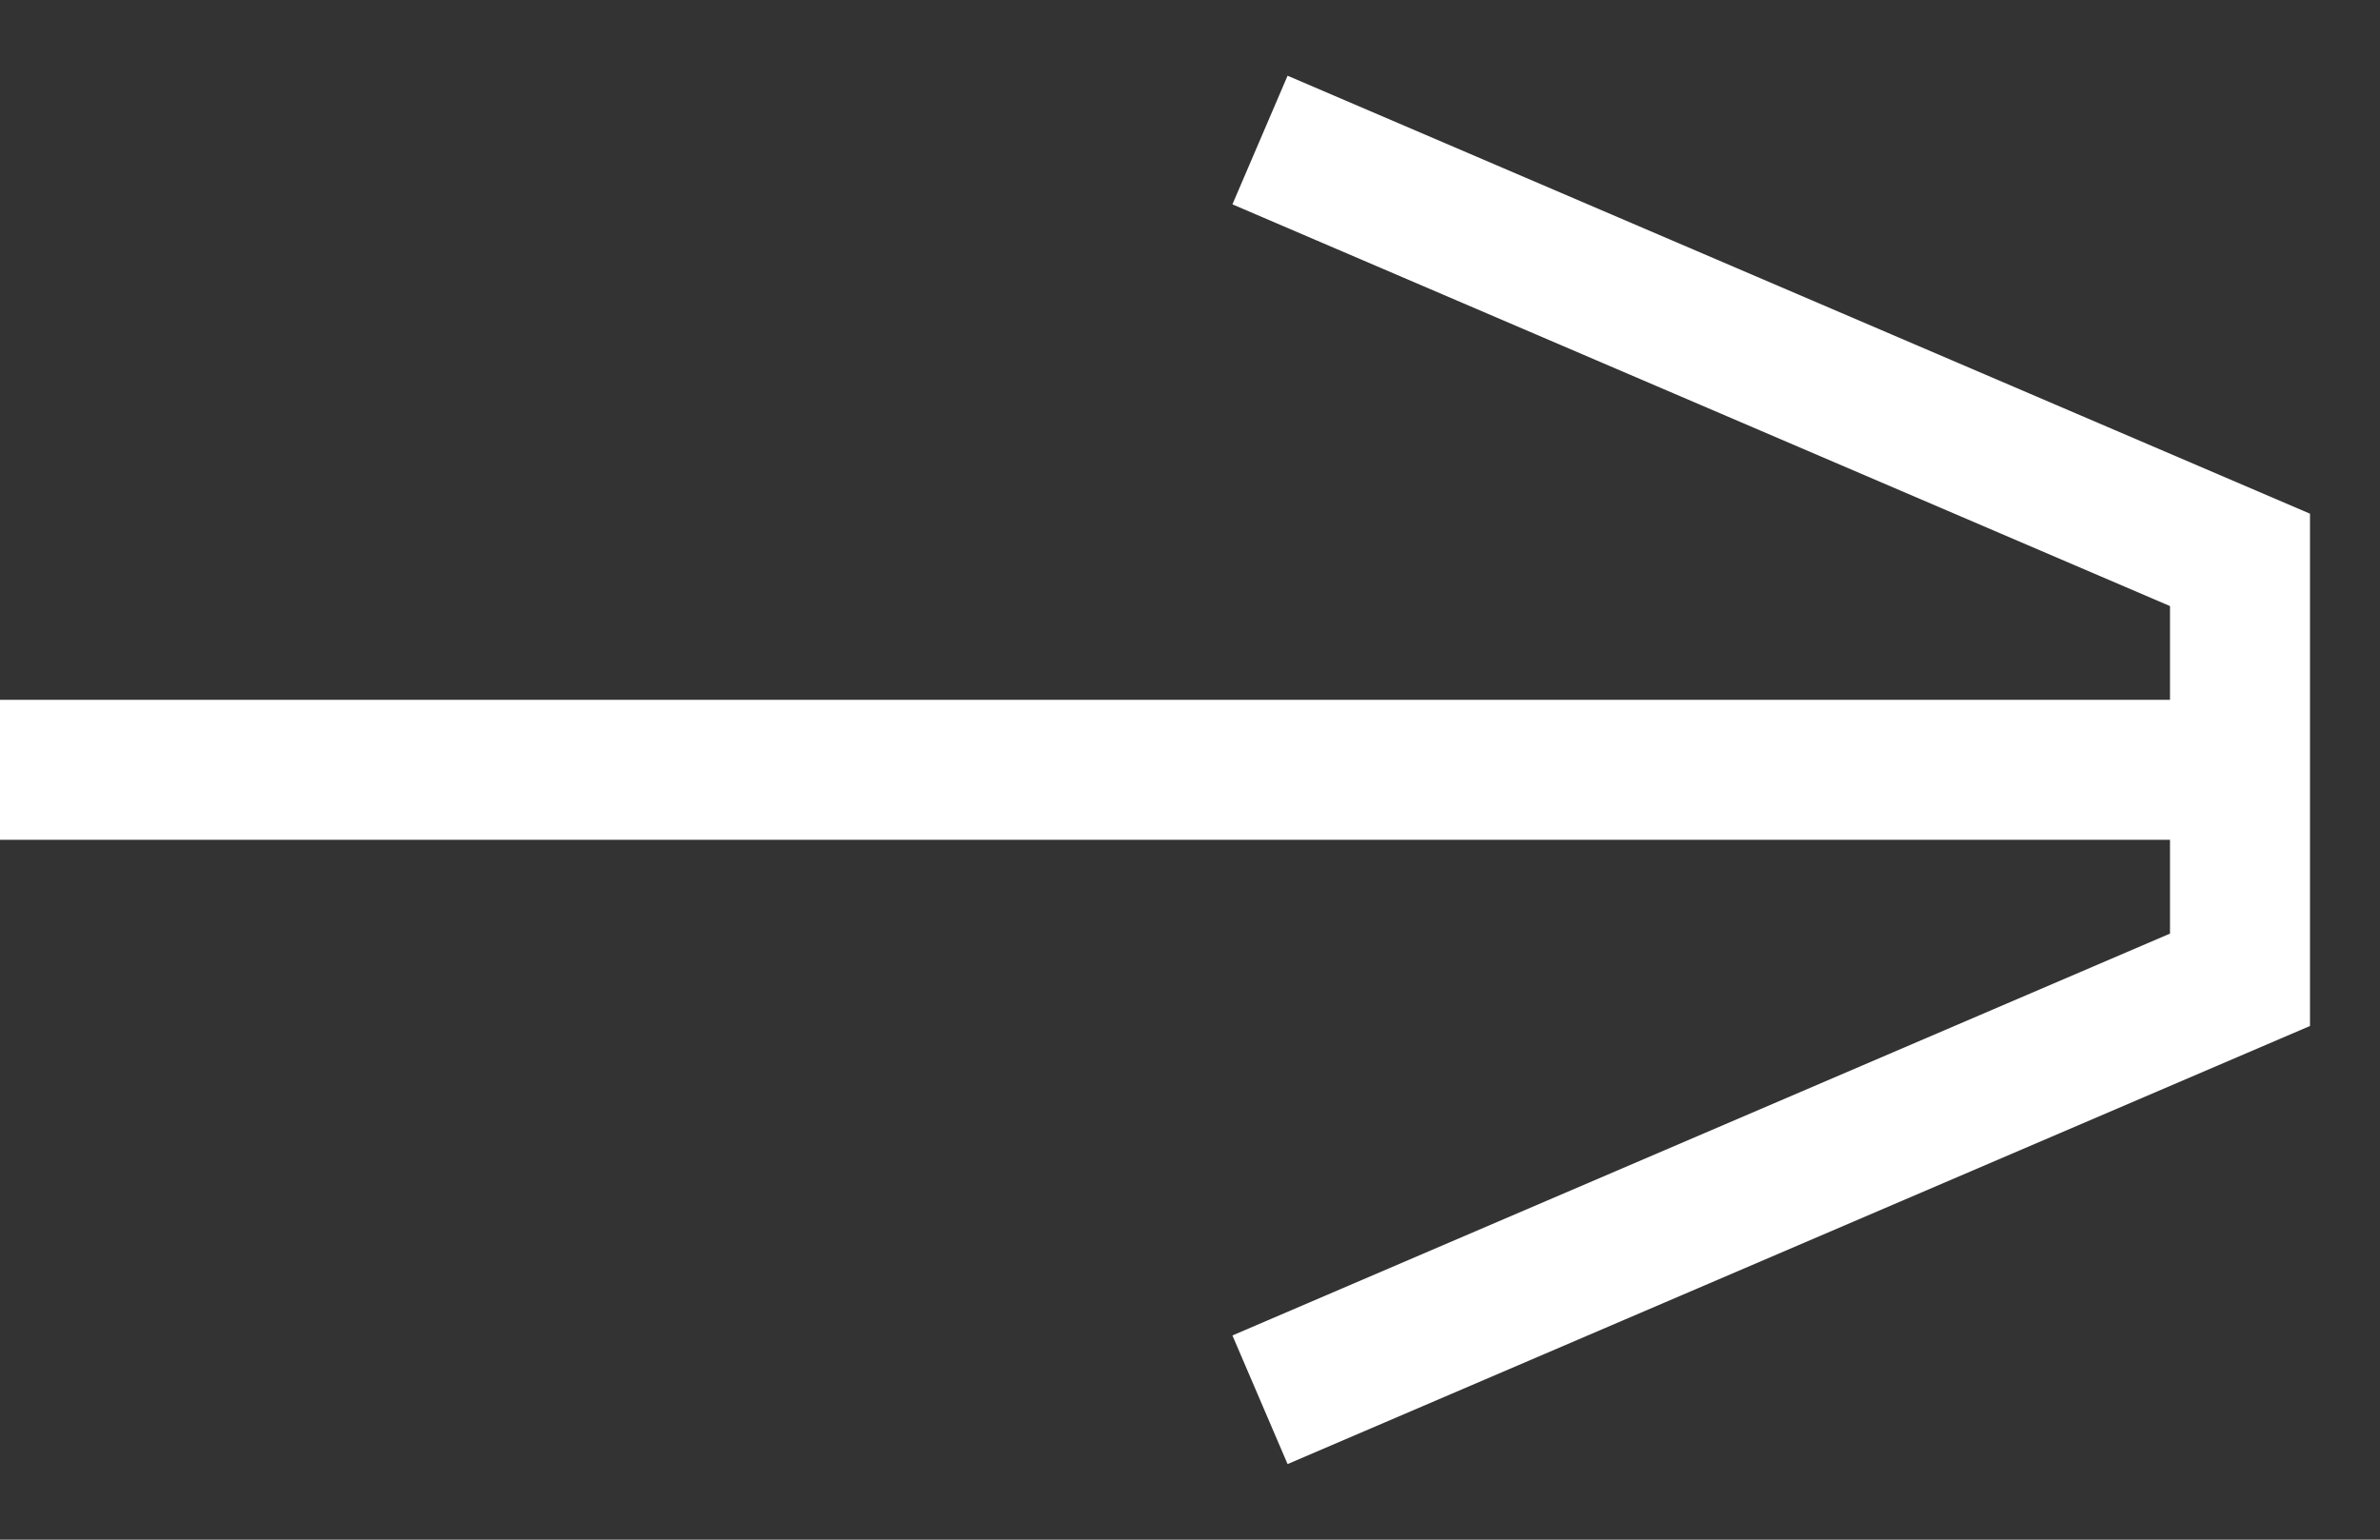 <svg width="17" height="11" viewBox="0 0 17 11" fill="none" xmlns="http://www.w3.org/2000/svg">
<rect x="0" y="0" width="17" height="11" fill="#333333" stroke="none"/>
<path d="M8.803 1.46L15.5 4.33V5H0V6H15.5V6.67L8.803 9.541L9.197 10.46L16.5 7.33V3.67L9.197 0.541L8.803 1.46Z" fill="white"/>
</svg>
